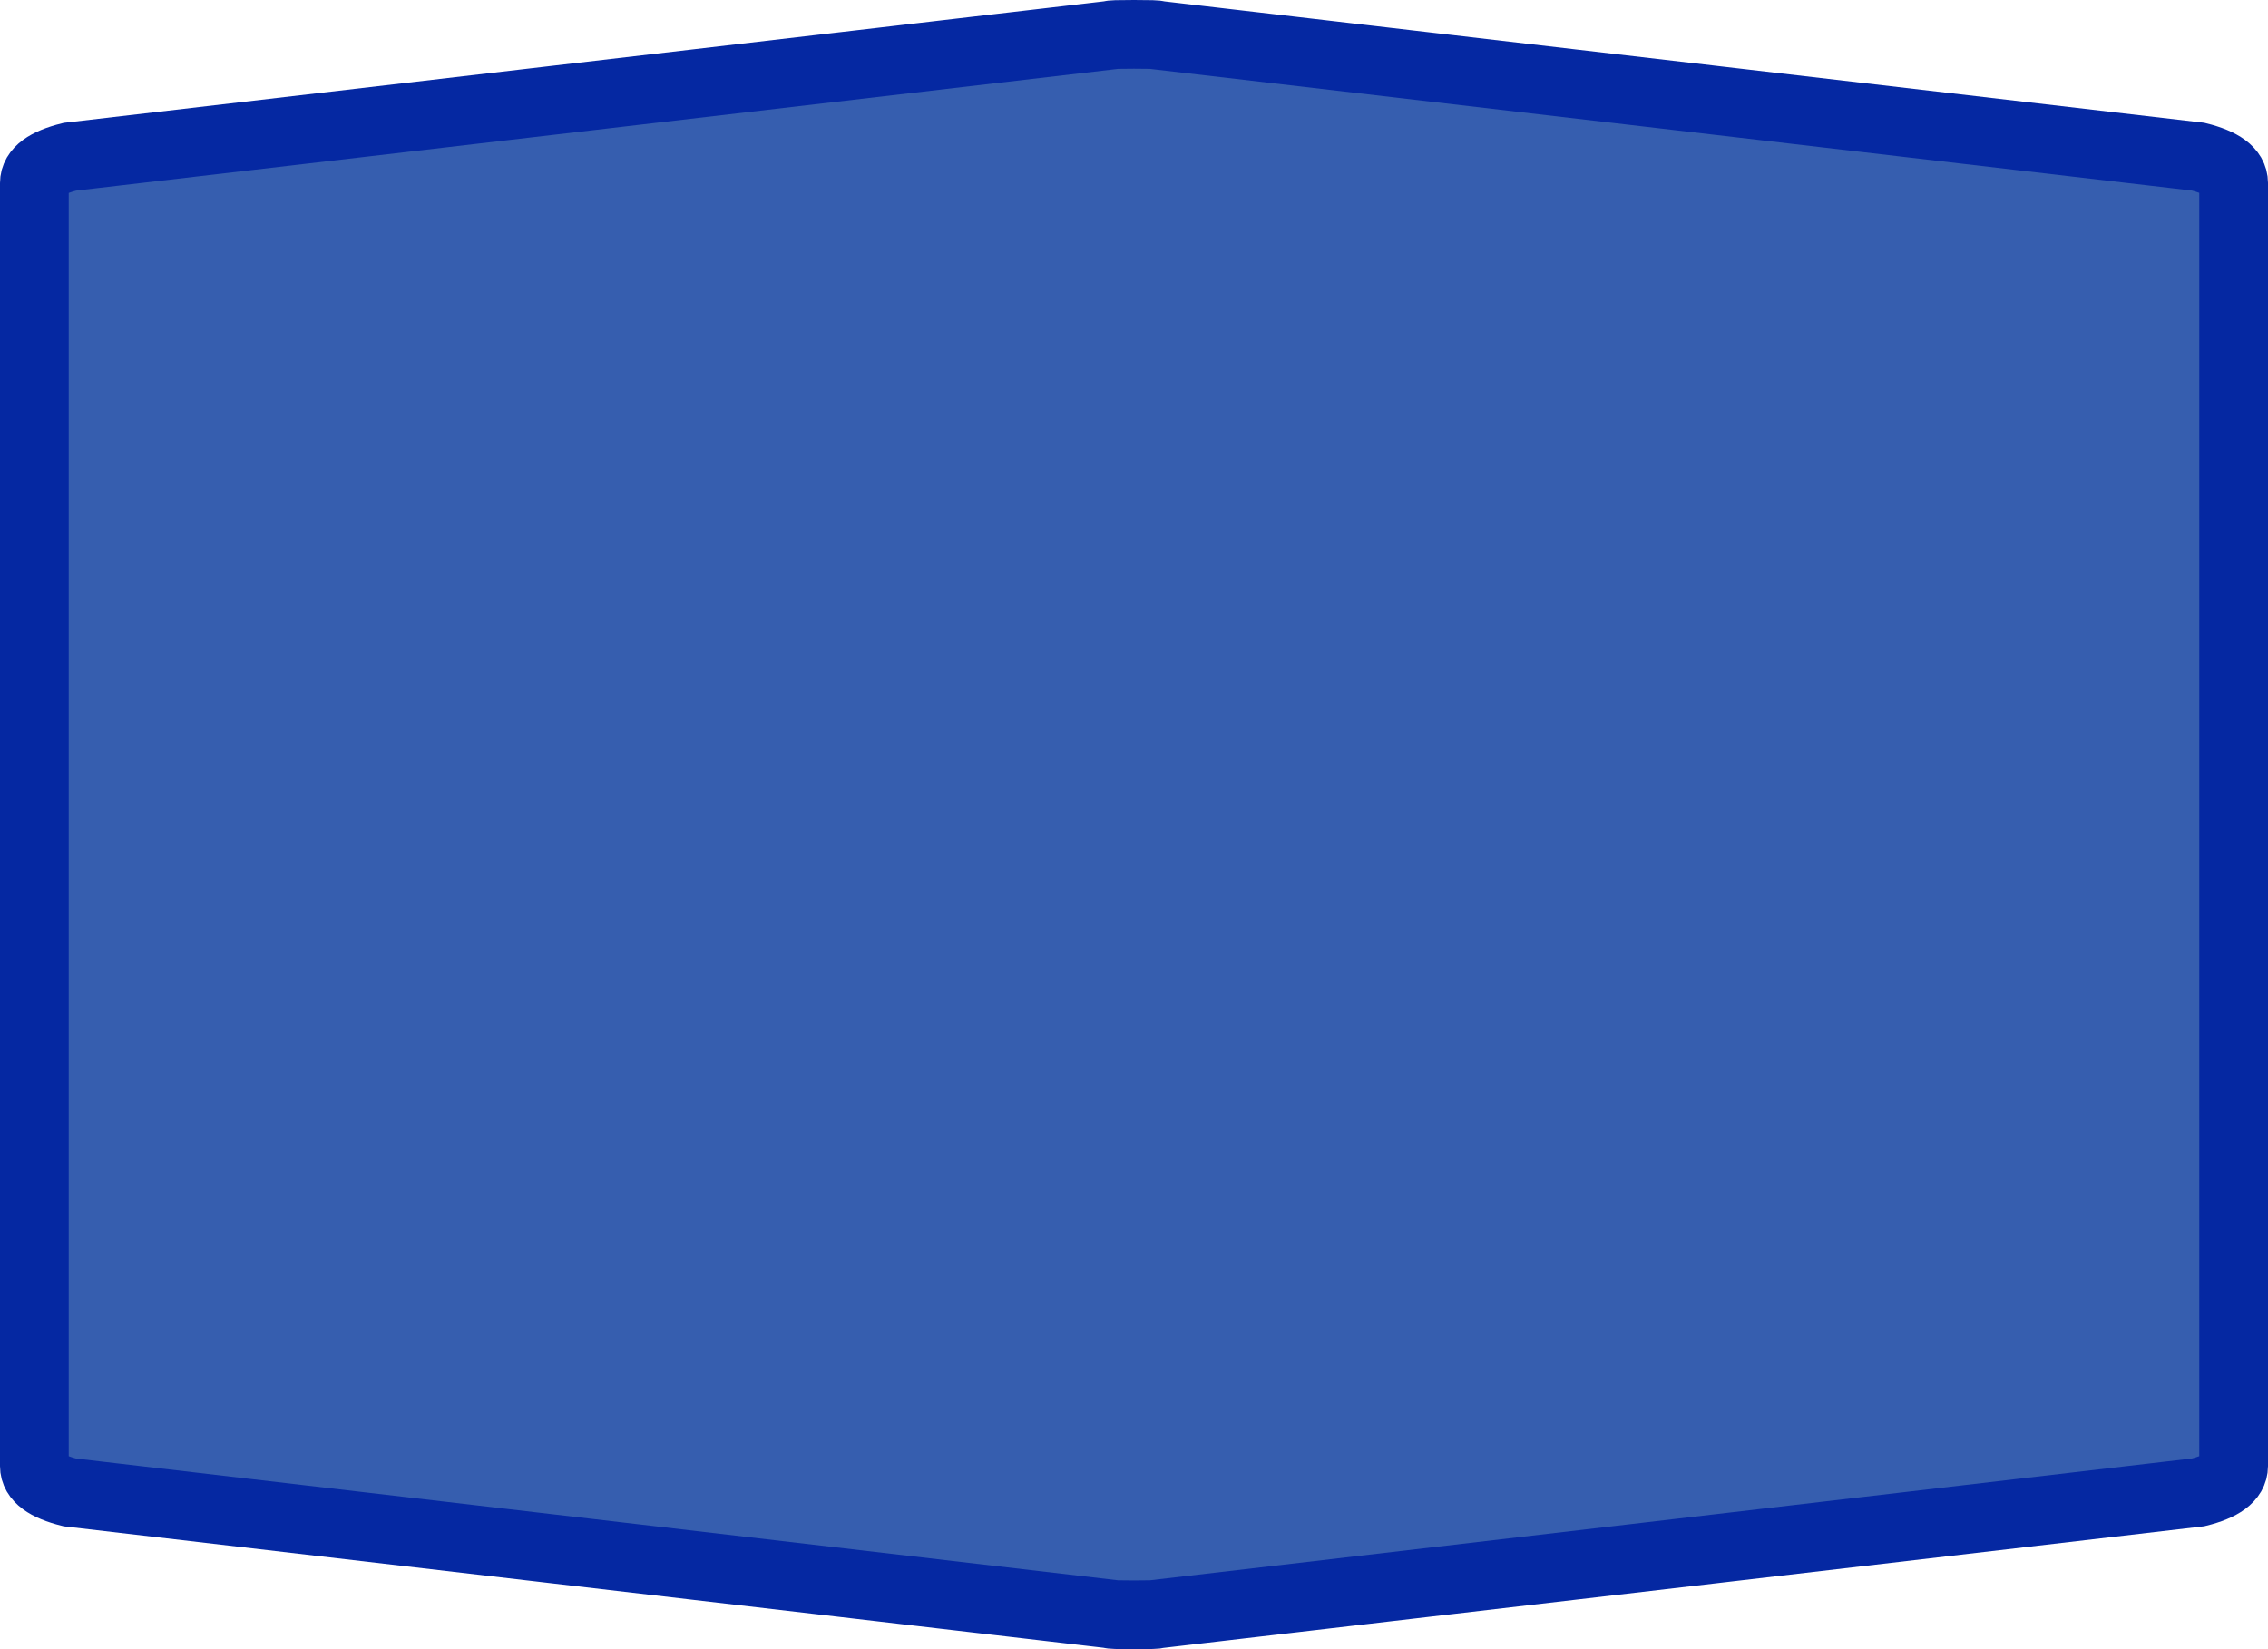<?xml version="1.0" encoding="UTF-8" standalone="no"?>
<svg
   xmlns:dc="http://purl.org/dc/elements/1.1/"
   xmlns:cc="http://creativecommons.org/ns#"
   xmlns:rdf="http://www.w3.org/1999/02/22-rdf-syntax-ns#"
   xmlns:svg="http://www.w3.org/2000/svg"
   xmlns="http://www.w3.org/2000/svg"
   xmlns:sodipodi="http://sodipodi.sourceforge.net/DTD/sodipodi-0.dtd"
   xmlns:inkscape="http://www.inkscape.org/namespaces/inkscape"
   width="100%"
   height="100%"
   viewBox="0 0 33.0 24.0"
   id="svg2"
   version="1.1"
   inkscape:version="0.91 r13725"
   sodipodi:docname="autobahn_4x2.svg">
  <defs
     id="defs7" />
  <sodipodi:namedview
     pagecolor="#ffffff"
     bordercolor="#666666"
     borderopacity="1"
     objecttolerance="10"
     gridtolerance="10"
     guidetolerance="10"
     inkscape:pageopacity="0"
     inkscape:pageshadow="2"
     inkscape:window-width="982"
     inkscape:window-height="688"
     id="namedview5"
     showgrid="false"
     showguides="false"
     inkscape:zoom="9.8333333"
     inkscape:cx="16.5"
     inkscape:cy="12"
     inkscape:window-x="437"
     inkscape:window-y="187"
     inkscape:window-maximized="0"
     inkscape:current-layer="svg2" />
  <path
     style="fill:#365eaf;fill-opacity:1;stroke:#0528a2;stroke-width:1;stroke-miterlimit:4;stroke-dasharray:none;stroke-opacity:1"
     d="m 16.5,0.5 c -0.229,0 -0.344,0.003 -0.344,0.012 L 1.017,2.281 C 0.673,2.366 0.5,2.494 0.5,2.664 c 0,6.224 0,12.448 0,18.672 0,0.17 0.173,0.298 0.517,0.383 L 16.156,23.488 c 0,0.009 0.114,0.012 0.344,0.012 0.229,0 0.344,-0.003 0.344,-0.012 l 15.139,-1.77 c 0.344,-0.085 0.517,-0.213 0.517,-0.383 0,-6.224 0,-12.448 0,-18.672 0,-0.17 -0.173,-0.298 -0.517,-0.383 L 16.844,0.512 c 0,-0.009 -0.114,-0.012 -0.344,-0.012 z"
     id="path6"
     inkscape:connector-curvature="0"
     sodipodi:nodetypes="sccccccsccccccs" />
</svg>
